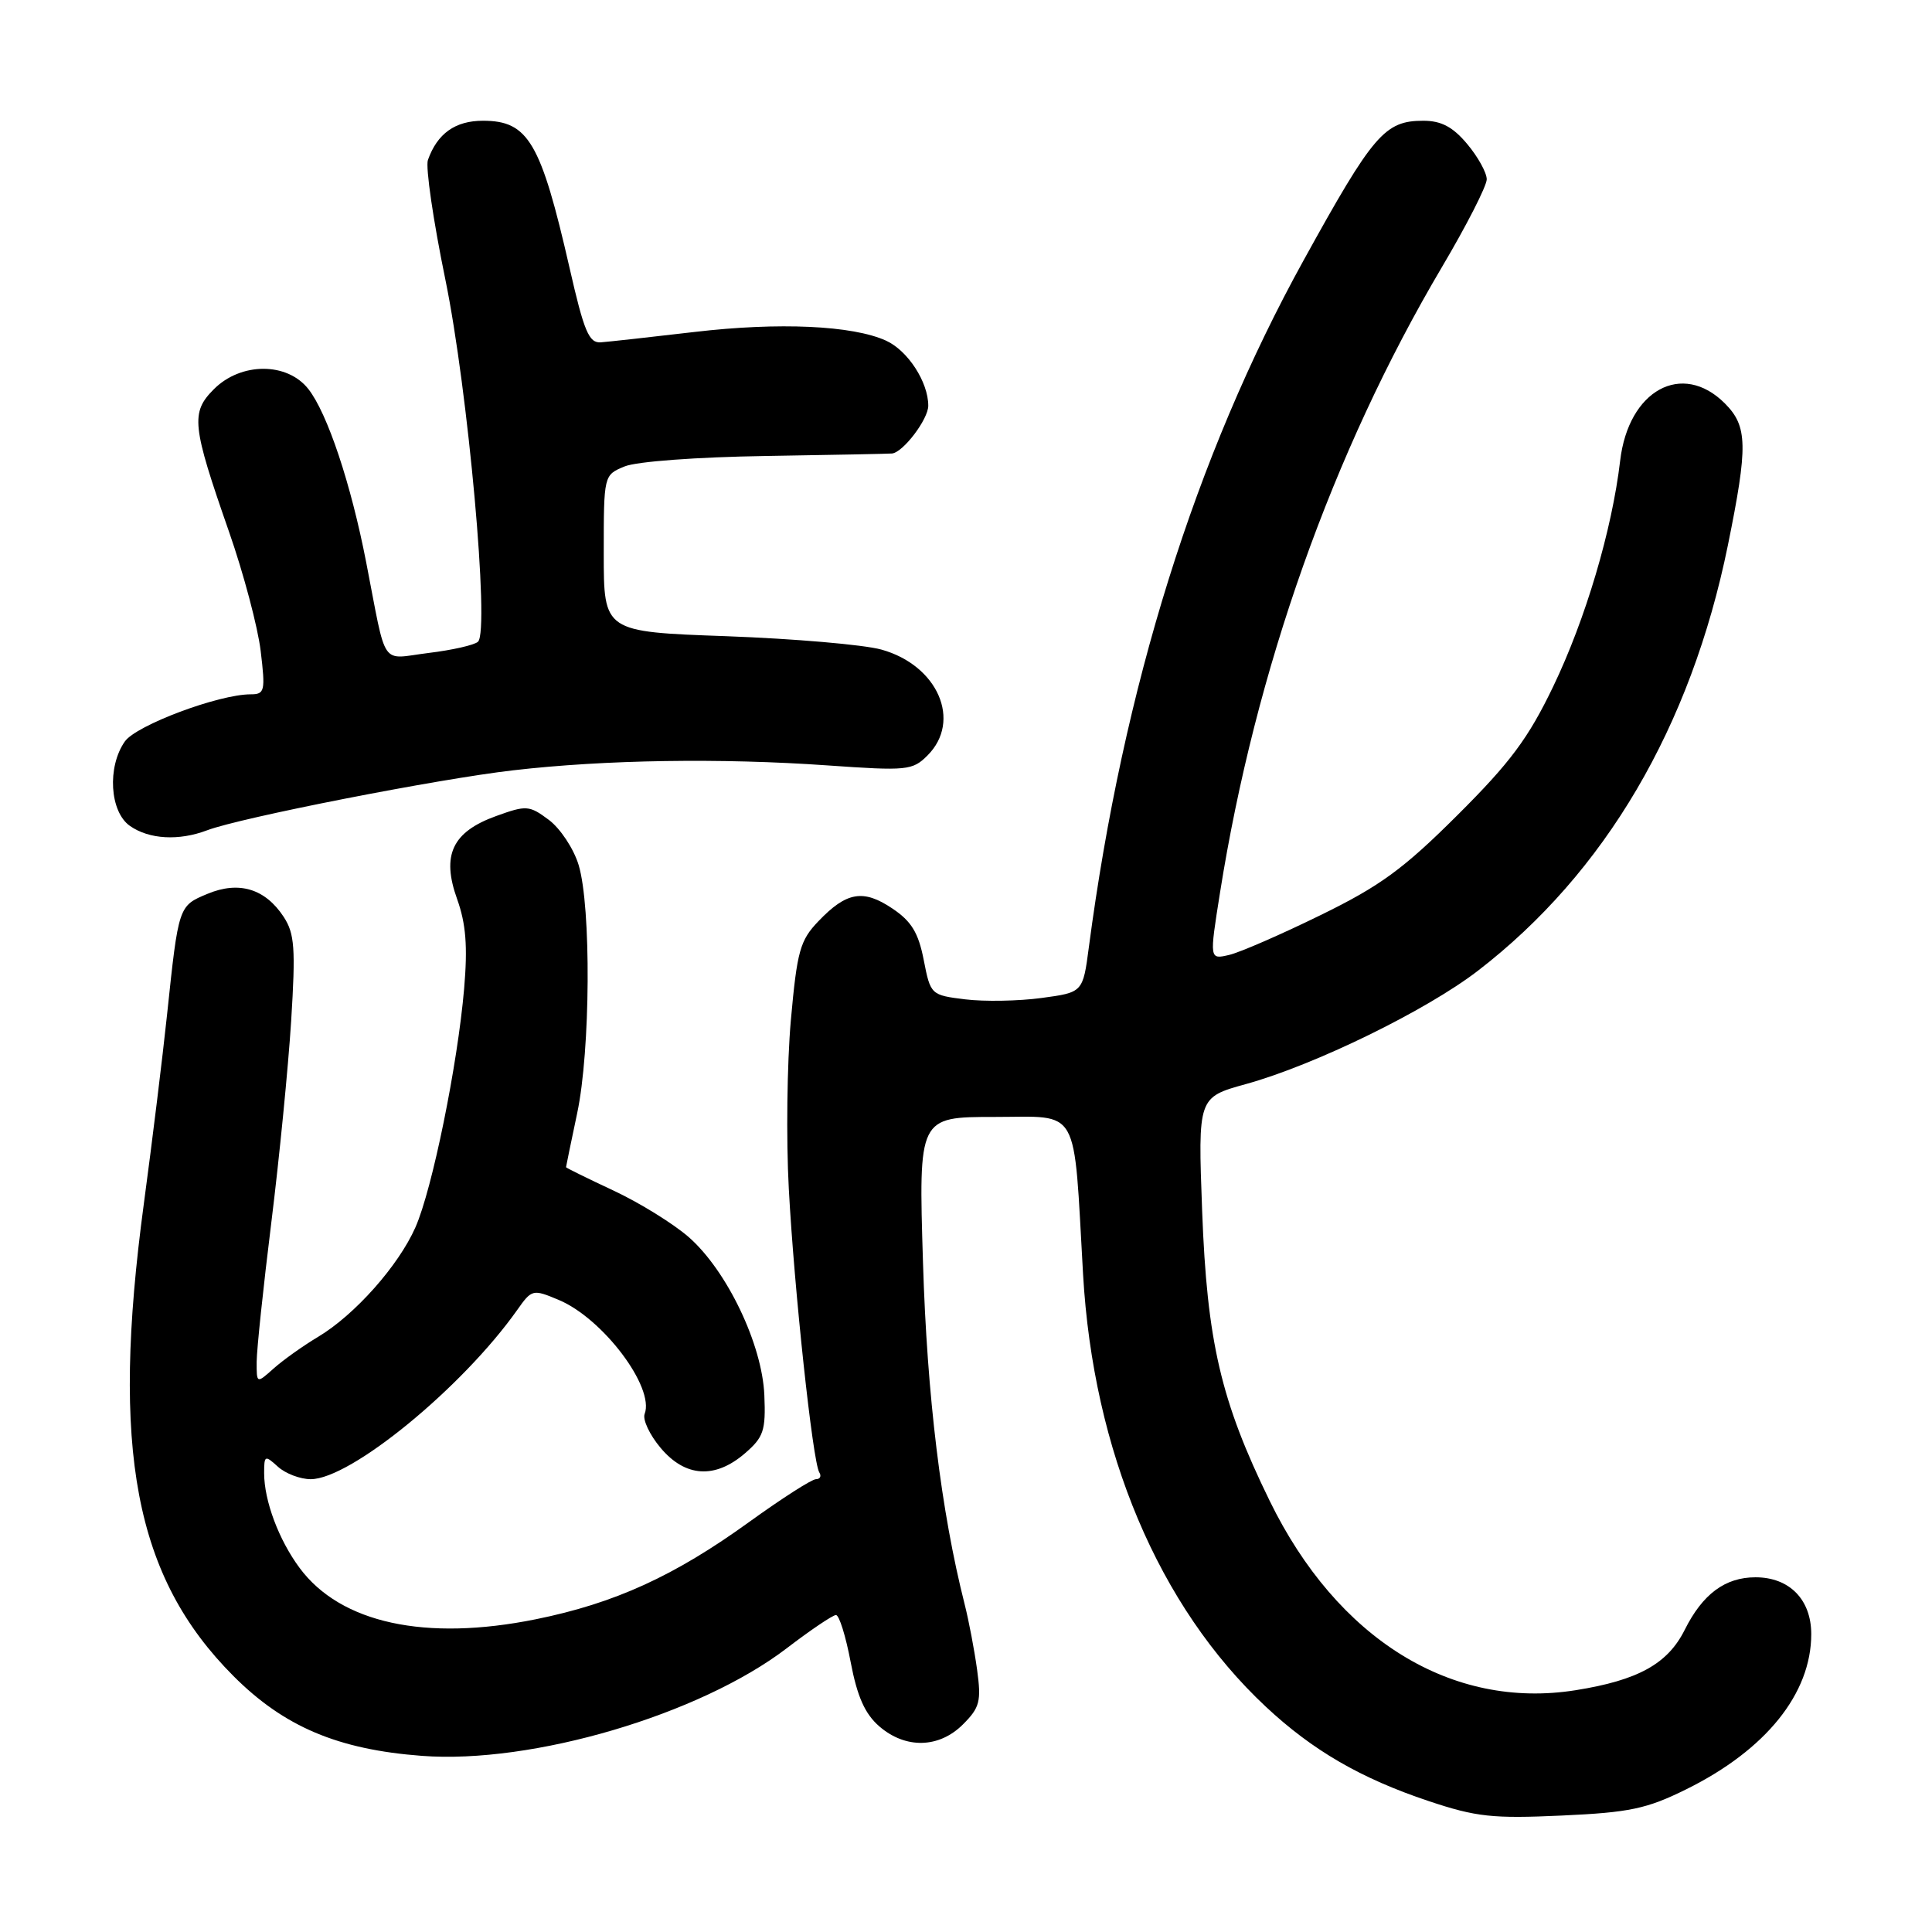 <?xml version="1.0" encoding="UTF-8" standalone="no"?>
<!DOCTYPE svg PUBLIC "-//W3C//DTD SVG 1.1//EN" "http://www.w3.org/Graphics/SVG/1.1/DTD/svg11.dtd" >
<svg xmlns="http://www.w3.org/2000/svg" xmlns:xlink="http://www.w3.org/1999/xlink" version="1.1" viewBox="0 0 256 256">
 <g >
 <path fill="currentColor"
d=" M 223.44 237.09 C 233.98 231.88 240.00 224.41 240.00 216.53 C 240.00 211.95 237.11 209.00 232.61 209.00 C 228.59 209.00 225.60 211.22 223.23 215.97 C 220.98 220.47 217.06 222.64 208.79 223.96 C 192.35 226.58 177.19 217.20 168.24 198.87 C 161.77 185.64 159.94 177.78 159.29 160.45 C 158.73 145.40 158.73 145.40 165.11 143.64 C 174.21 141.12 188.97 133.91 195.83 128.63 C 212.68 115.66 224.04 96.33 228.95 72.27 C 231.63 59.08 231.58 56.49 228.55 53.45 C 222.89 47.80 215.78 51.69 214.68 61.04 C 213.60 70.24 210.08 82.08 205.81 90.96 C 202.51 97.83 200.11 101.05 193.12 108.01 C 185.97 115.14 182.88 117.40 175.00 121.25 C 169.78 123.81 164.32 126.19 162.88 126.53 C 160.25 127.15 160.25 127.15 161.65 118.33 C 166.34 88.76 176.57 59.91 191.04 35.43 C 194.32 29.89 197.00 24.64 197.00 23.76 C 197.00 22.88 195.83 20.77 194.41 19.08 C 192.51 16.81 190.97 16.00 188.60 16.00 C 183.48 16.00 181.96 17.77 172.73 34.50 C 158.39 60.48 148.83 91.05 144.28 125.50 C 143.49 131.50 143.49 131.50 137.99 132.24 C 134.97 132.65 130.43 132.73 127.90 132.42 C 123.35 131.86 123.30 131.81 122.40 127.21 C 121.70 123.60 120.77 122.07 118.24 120.38 C 114.39 117.79 112.17 118.17 108.46 122.05 C 106.00 124.61 105.62 125.99 104.79 135.21 C 104.29 140.87 104.16 150.90 104.52 157.50 C 105.23 170.80 107.69 193.70 108.56 195.10 C 108.87 195.59 108.67 196.00 108.12 196.00 C 107.57 196.00 103.61 198.54 99.31 201.64 C 89.35 208.84 81.46 212.44 71.00 214.56 C 56.37 217.52 45.13 215.08 39.70 207.76 C 36.94 204.04 35.00 198.86 35.00 195.20 C 35.00 192.83 35.10 192.78 36.83 194.35 C 37.83 195.26 39.79 196.00 41.17 196.00 C 46.45 196.00 61.25 183.87 68.51 173.61 C 70.47 170.83 70.59 170.80 74.02 172.24 C 79.87 174.68 86.77 183.83 85.42 187.35 C 85.13 188.10 86.08 190.13 87.54 191.86 C 90.80 195.74 94.73 195.99 98.69 192.59 C 101.18 190.44 101.48 189.58 101.28 184.87 C 101.00 178.14 96.33 168.38 91.28 163.94 C 89.25 162.16 84.76 159.38 81.30 157.76 C 77.83 156.14 75.00 154.74 75.00 154.66 C 75.00 154.57 75.67 151.35 76.48 147.50 C 78.24 139.22 78.35 120.16 76.67 114.61 C 76.02 112.46 74.25 109.79 72.74 108.65 C 70.13 106.70 69.75 106.68 65.74 108.13 C 59.92 110.23 58.48 113.31 60.57 119.13 C 61.74 122.40 61.98 125.39 61.50 131.00 C 60.63 141.12 57.28 157.57 55.05 162.62 C 52.80 167.72 47.00 174.24 42.15 177.14 C 40.14 178.34 37.49 180.23 36.25 181.34 C 34.00 183.35 34.00 183.35 34.01 180.42 C 34.02 178.82 34.89 170.53 35.95 162.00 C 37.01 153.47 38.19 141.45 38.58 135.29 C 39.18 125.66 39.04 123.71 37.59 121.49 C 35.14 117.75 31.65 116.70 27.49 118.44 C 23.65 120.04 23.66 120.00 22.13 134.50 C 21.55 140.00 20.17 151.25 19.06 159.50 C 14.66 192.15 17.85 208.97 30.94 222.09 C 37.64 228.80 44.76 231.82 55.90 232.66 C 70.51 233.77 92.71 227.22 104.25 218.40 C 107.41 215.98 110.35 214.00 110.77 214.00 C 111.20 214.00 112.07 216.81 112.72 220.25 C 113.59 224.82 114.61 227.10 116.51 228.75 C 119.99 231.76 124.43 231.66 127.60 228.49 C 129.83 226.26 130.04 225.43 129.47 221.24 C 129.11 218.63 128.37 214.73 127.82 212.57 C 124.70 200.25 122.84 185.00 122.30 167.25 C 121.71 148.00 121.71 148.00 131.78 148.00 C 143.22 148.00 142.22 146.23 143.51 168.82 C 144.85 192.31 153.54 212.88 167.72 226.14 C 173.92 231.94 180.32 235.65 189.30 238.65 C 195.61 240.76 197.79 240.99 206.94 240.57 C 215.95 240.16 218.20 239.68 223.44 237.09 Z  M 27.44 110.02 C 31.83 108.35 58.03 103.21 68.00 102.07 C 80.18 100.66 95.55 100.43 109.65 101.42 C 120.20 102.16 120.91 102.09 122.90 100.10 C 127.48 95.52 124.26 88.14 116.78 86.07 C 114.43 85.42 105.19 84.63 96.25 84.30 C 80.00 83.72 80.00 83.72 80.00 73.34 C 80.00 62.95 80.00 62.95 82.75 61.81 C 84.32 61.15 92.36 60.56 101.50 60.42 C 110.30 60.28 117.82 60.13 118.21 60.09 C 119.70 59.91 123.00 55.54 123.00 53.76 C 123.00 50.63 120.30 46.46 117.41 45.14 C 112.97 43.12 103.22 42.67 92.00 43.99 C 86.22 44.67 80.66 45.28 79.62 45.36 C 78.04 45.48 77.39 43.94 75.47 35.50 C 71.66 18.83 70.00 16.00 64.00 16.00 C 60.31 16.00 57.95 17.69 56.70 21.20 C 56.37 22.14 57.41 29.26 59.01 37.03 C 62.02 51.68 64.90 83.53 63.34 85.03 C 62.88 85.47 59.93 86.14 56.80 86.52 C 50.30 87.32 51.30 88.78 48.52 74.50 C 46.50 64.09 43.38 54.76 40.86 51.55 C 38.05 47.97 31.93 47.98 28.35 51.56 C 25.24 54.67 25.42 56.35 30.36 70.50 C 32.28 76.00 34.16 83.09 34.54 86.25 C 35.18 91.57 35.08 92.00 33.22 92.00 C 28.98 92.00 18.04 96.10 16.54 98.25 C 14.18 101.62 14.54 107.57 17.22 109.44 C 19.76 111.22 23.70 111.44 27.44 110.02 Z "/>
</g>
</svg>